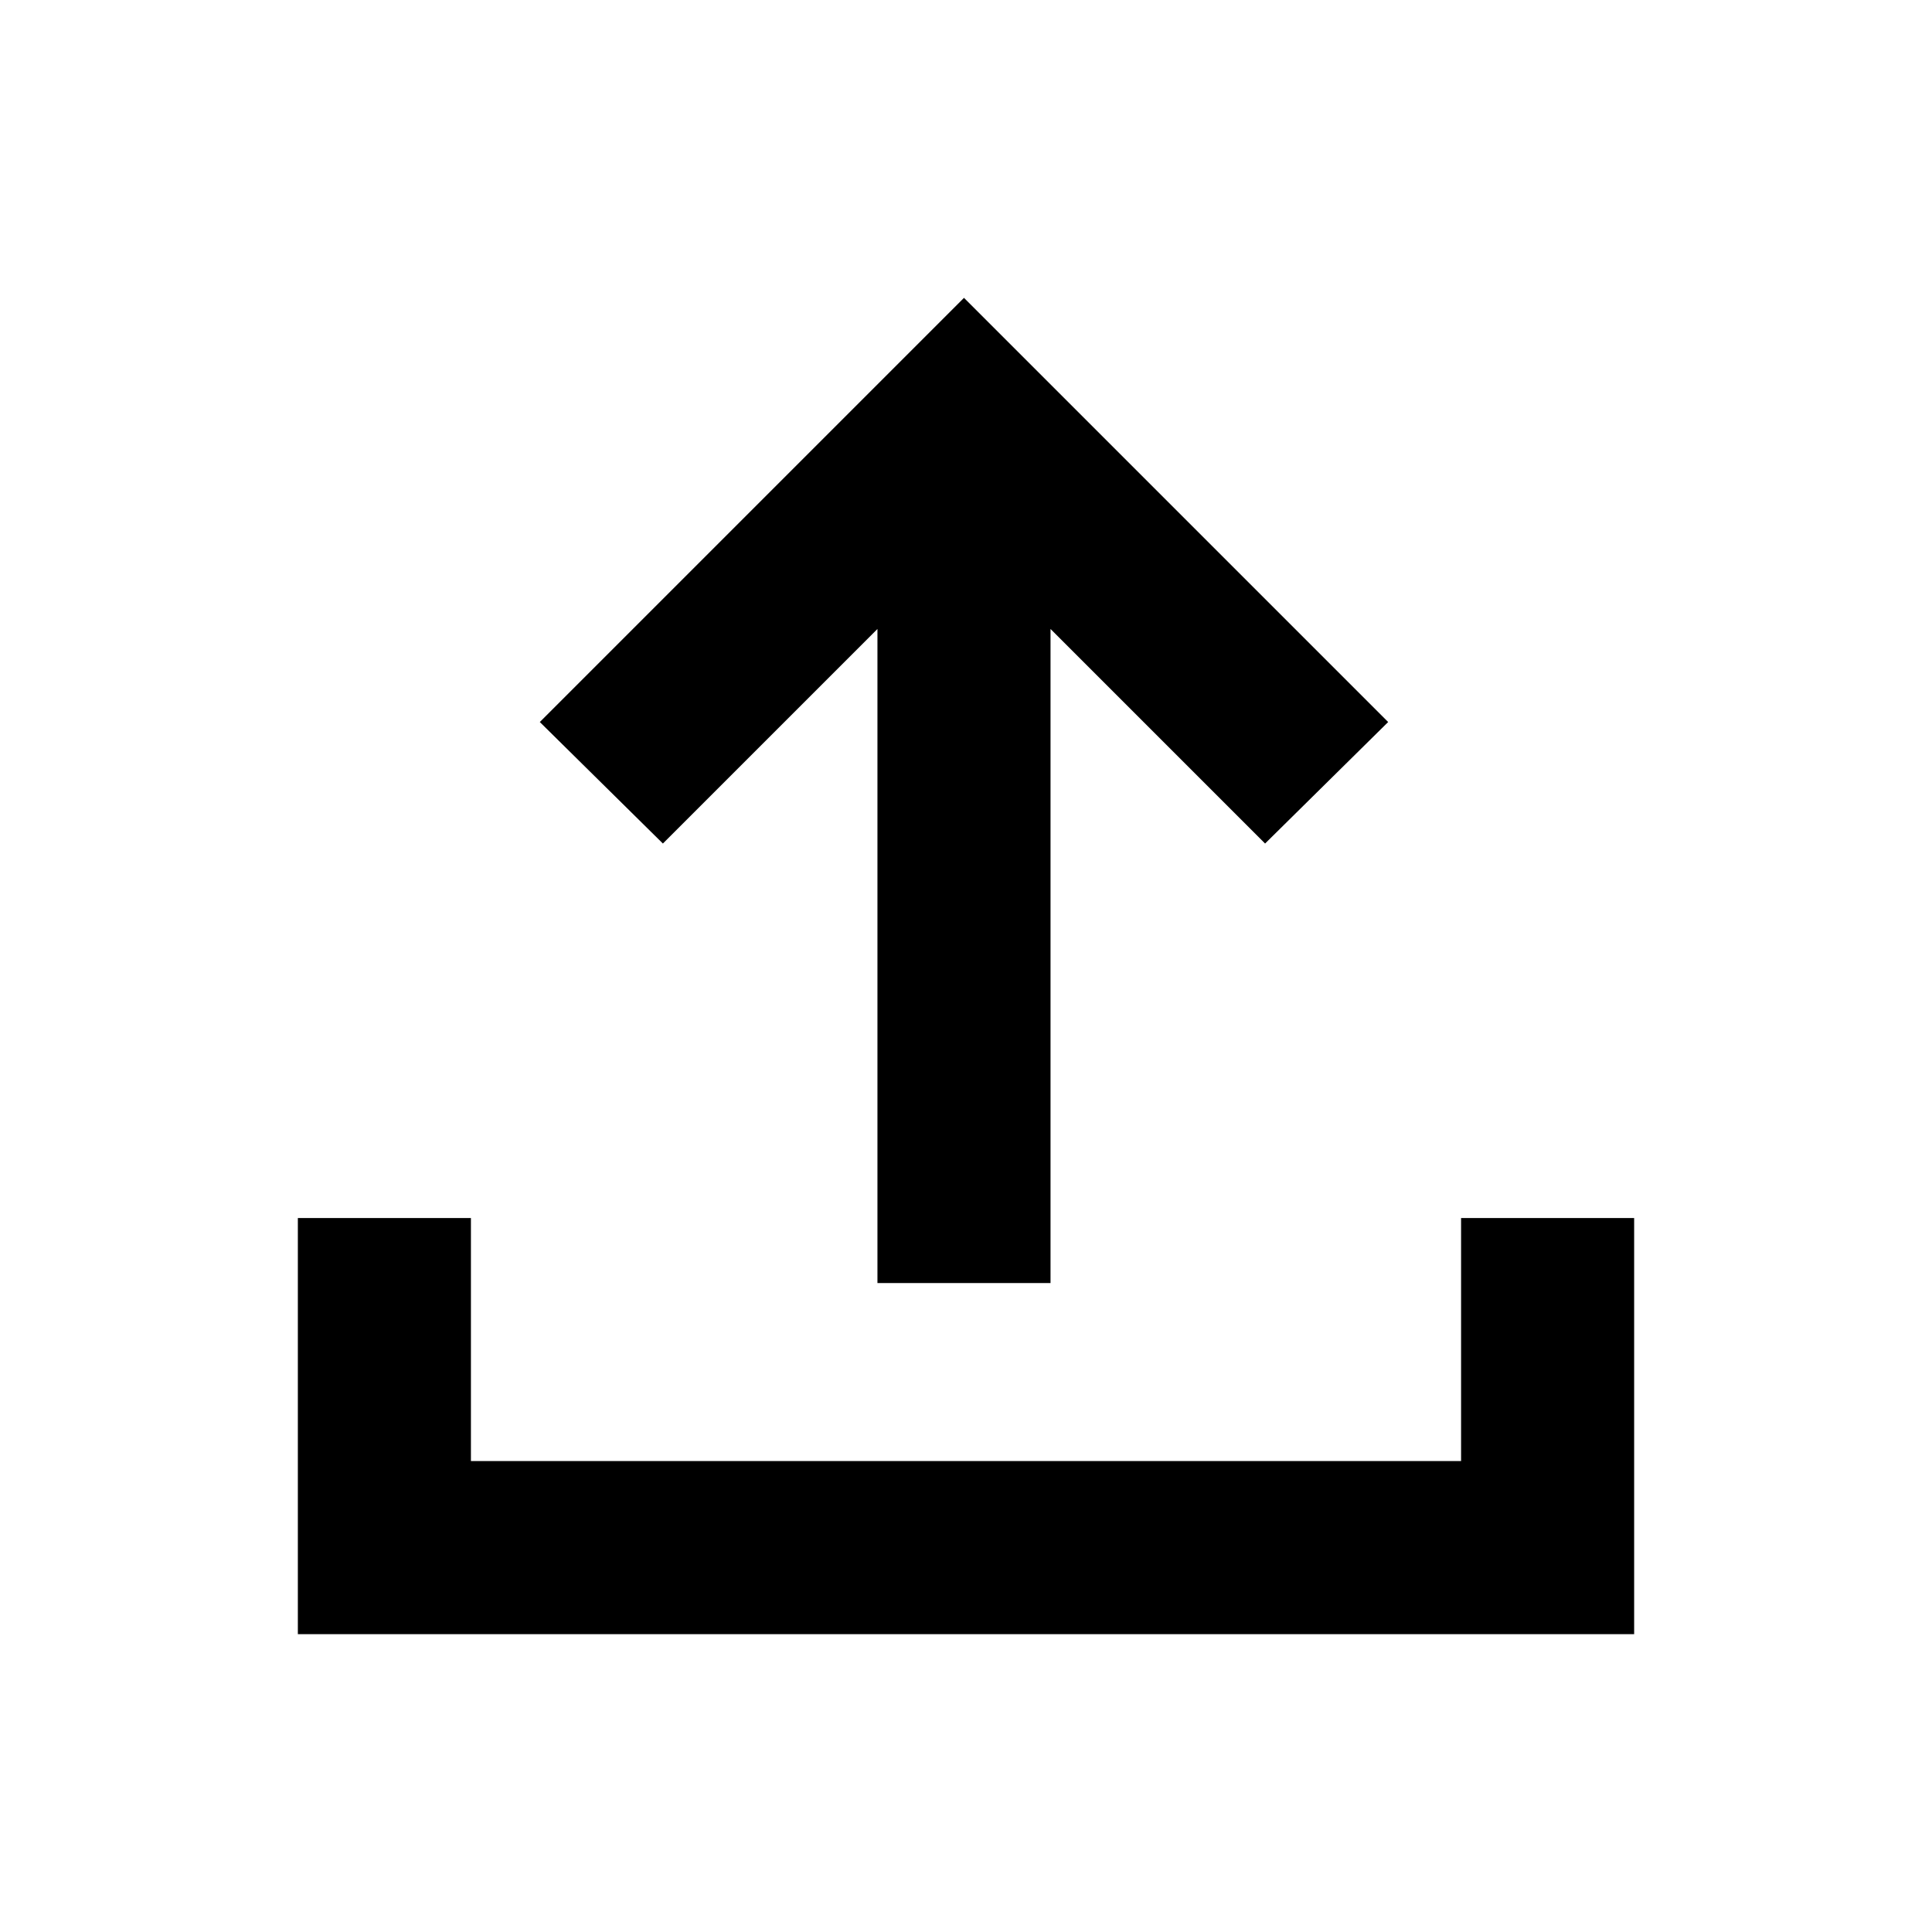 <svg xmlns="http://www.w3.org/2000/svg" height="24" viewBox="0 -960 960 960" width="24"><path d="M436-322.46v-325L329.39-540.85l-61.16-60.38L479-812l210.77 210.77-61.16 60.38L522-647.46v325h-86ZM148-148v-206.77h86V-234h492v-120.77h86V-148H148Z"/></svg>